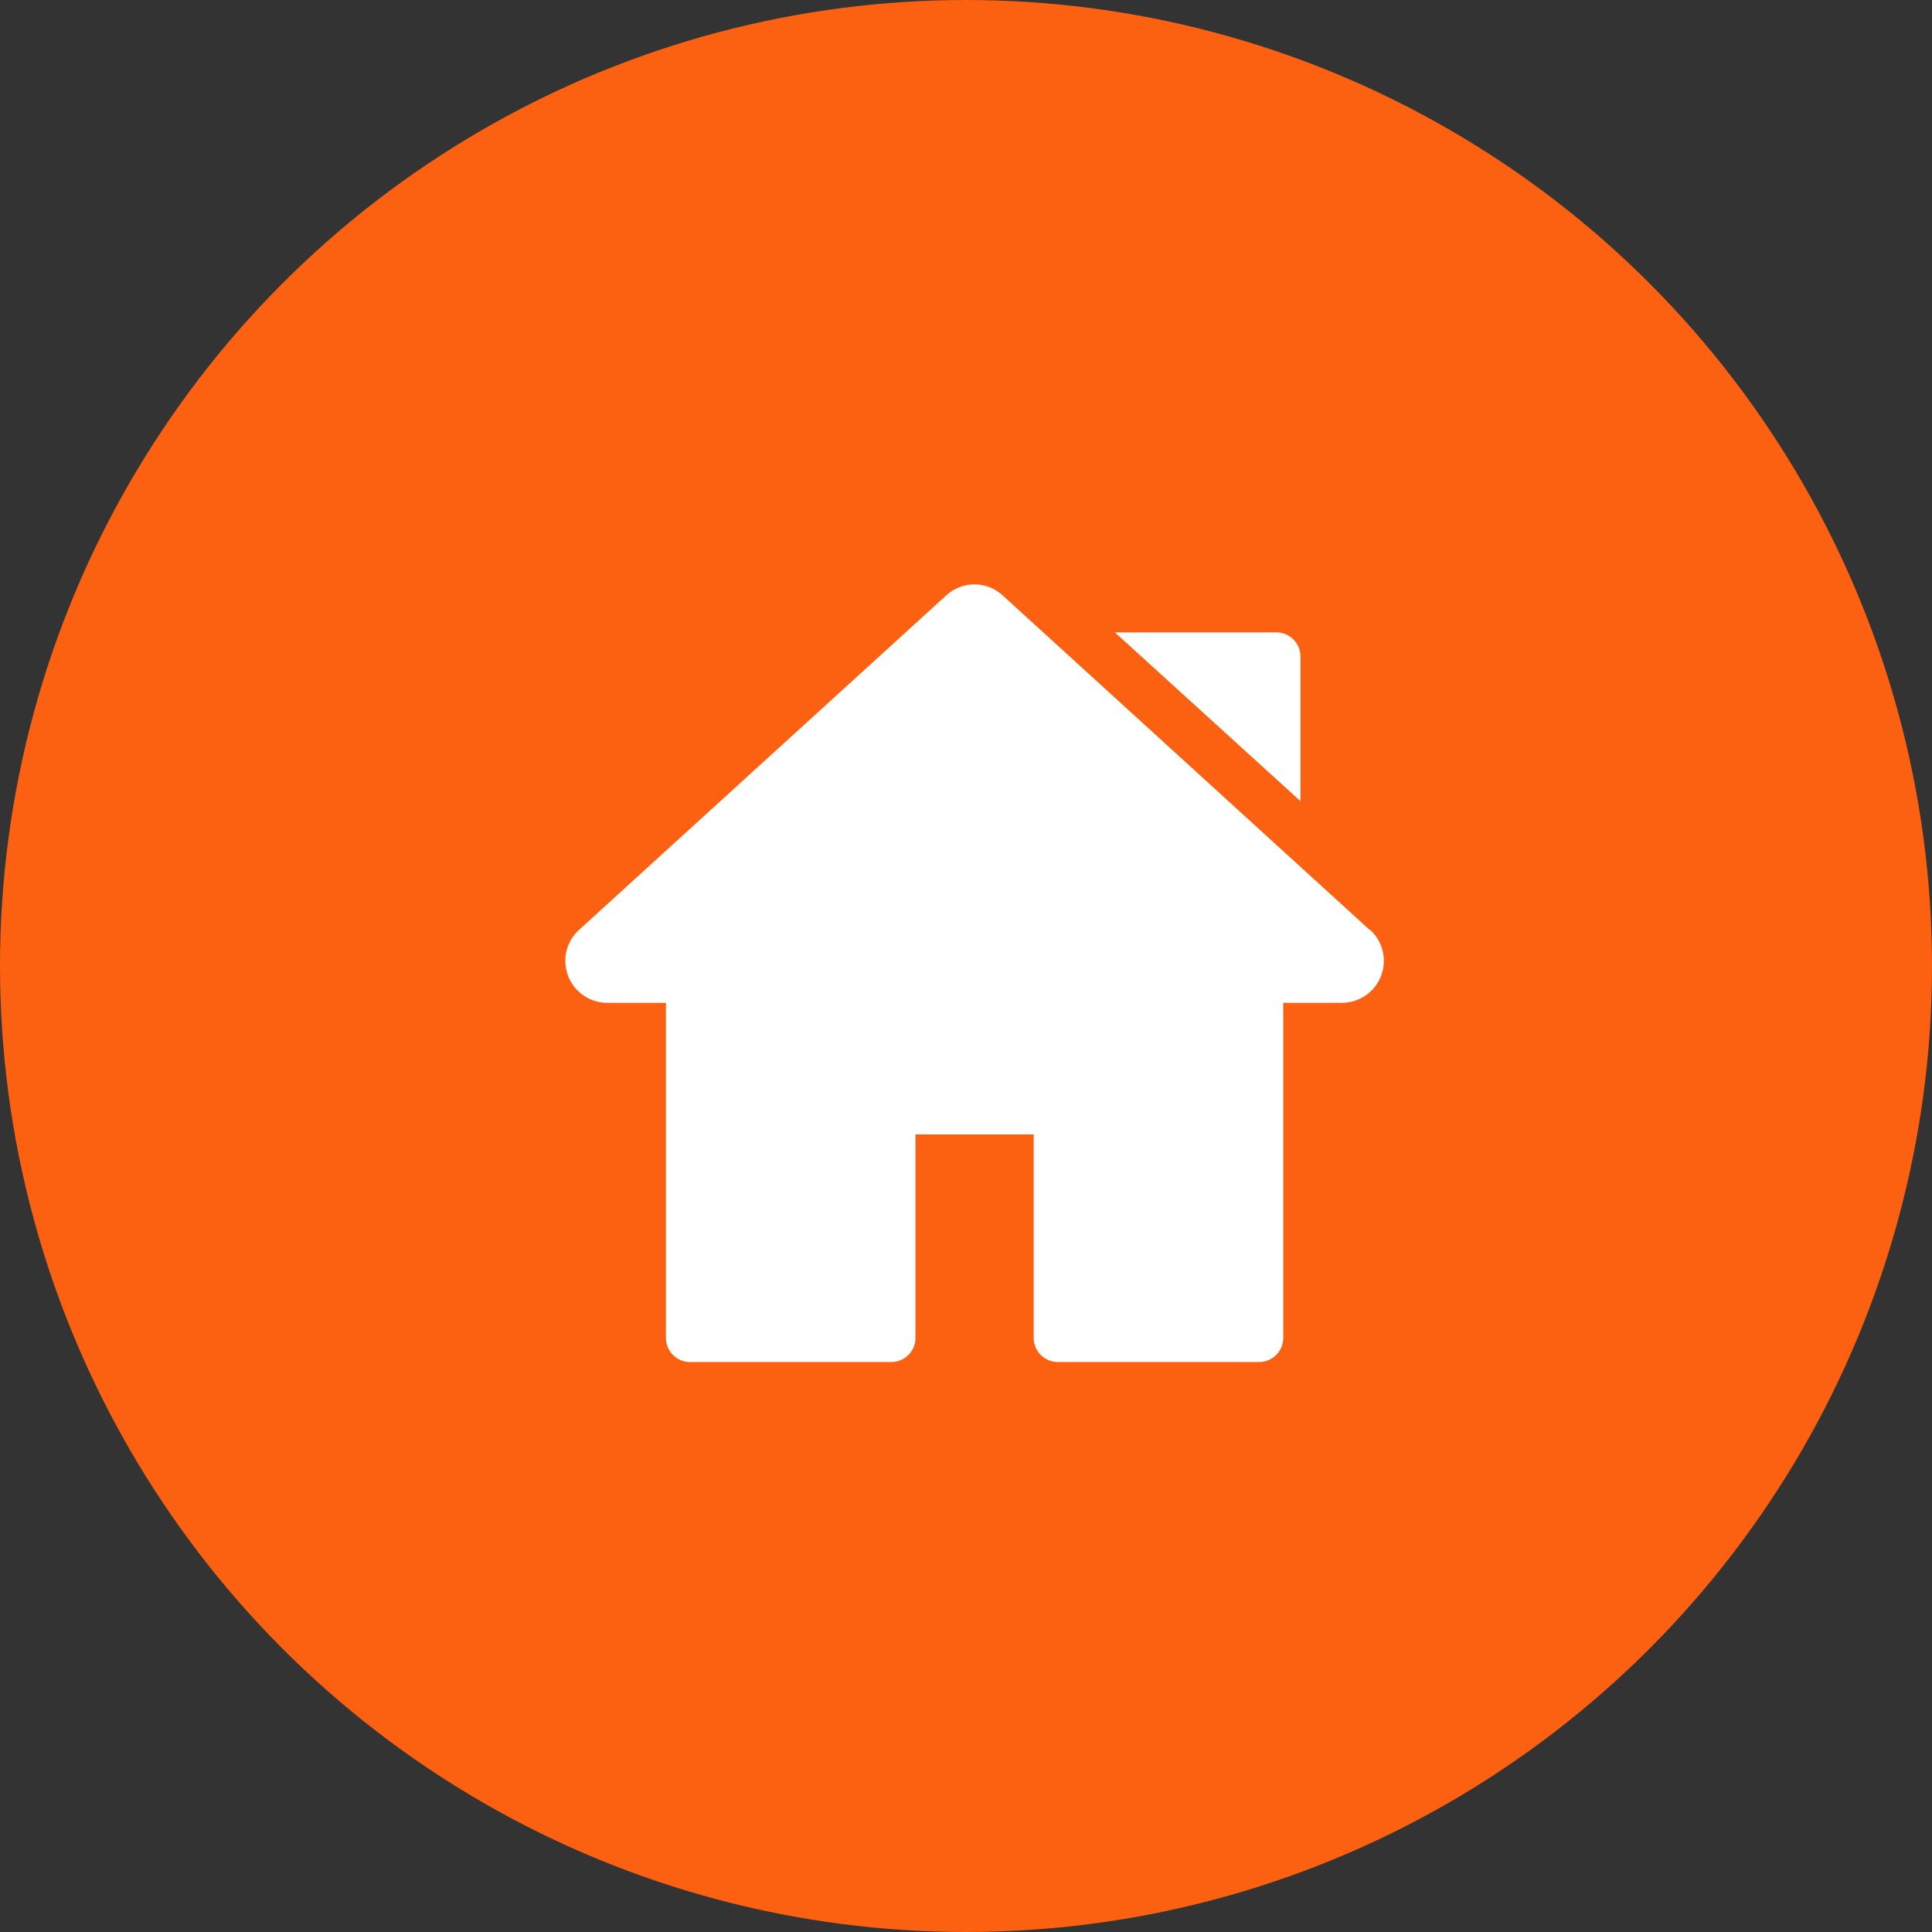 <svg xmlns="http://www.w3.org/2000/svg" width="72" height="72" viewBox="0 0 72 72">
  <rect x="0" y="0" width="72" height="72" fill="#333333" stroke="none"/>
  <g id="Group_2271" data-name="Group 2271" transform="translate(-137.415 -674.415)">
    <circle id="Ellipse_13" data-name="Ellipse 13" cx="36" cy="36" r="36" transform="translate(137.415 674.415)" fill="#fc6011"/>
    <g id="_001-home" data-name="001-home" transform="translate(158.483 696.194)">
      <g id="Group_2268" data-name="Group 2268" transform="translate(0 0)">
        <g id="Group_2267" data-name="Group 2267">
          <path id="Path_4239" data-name="Path 4239" d="M29.973,25.549,16.3,13.086a1.556,1.556,0,0,0-2.106,0L.512,25.549a1.563,1.563,0,0,0,1.053,2.719H3.749V40.755a.9.9,0,0,0,.9.9h7.5a.9.9,0,0,0,.9-.9V33.173h4.406v7.582a.9.9,0,0,0,.9.9h7.5a.9.9,0,0,0,.9-.9V28.268h2.185a1.563,1.563,0,0,0,1.053-2.719Z" transform="translate(0 -12.675)" fill="#fff"/>
        </g>
      </g>
      <g id="Group_2270" data-name="Group 2270" transform="translate(20.481 1.789)">
        <g id="Group_2269" data-name="Group 2269">
          <path id="Path_4240" data-name="Path 4240" d="M349.994,42.73h-6.021l6.917,6.29V43.626A.9.9,0,0,0,349.994,42.73Z" transform="translate(-343.973 -42.73)" fill="#fff"/>
        </g>
      </g>
    </g>
  </g>
</svg>
